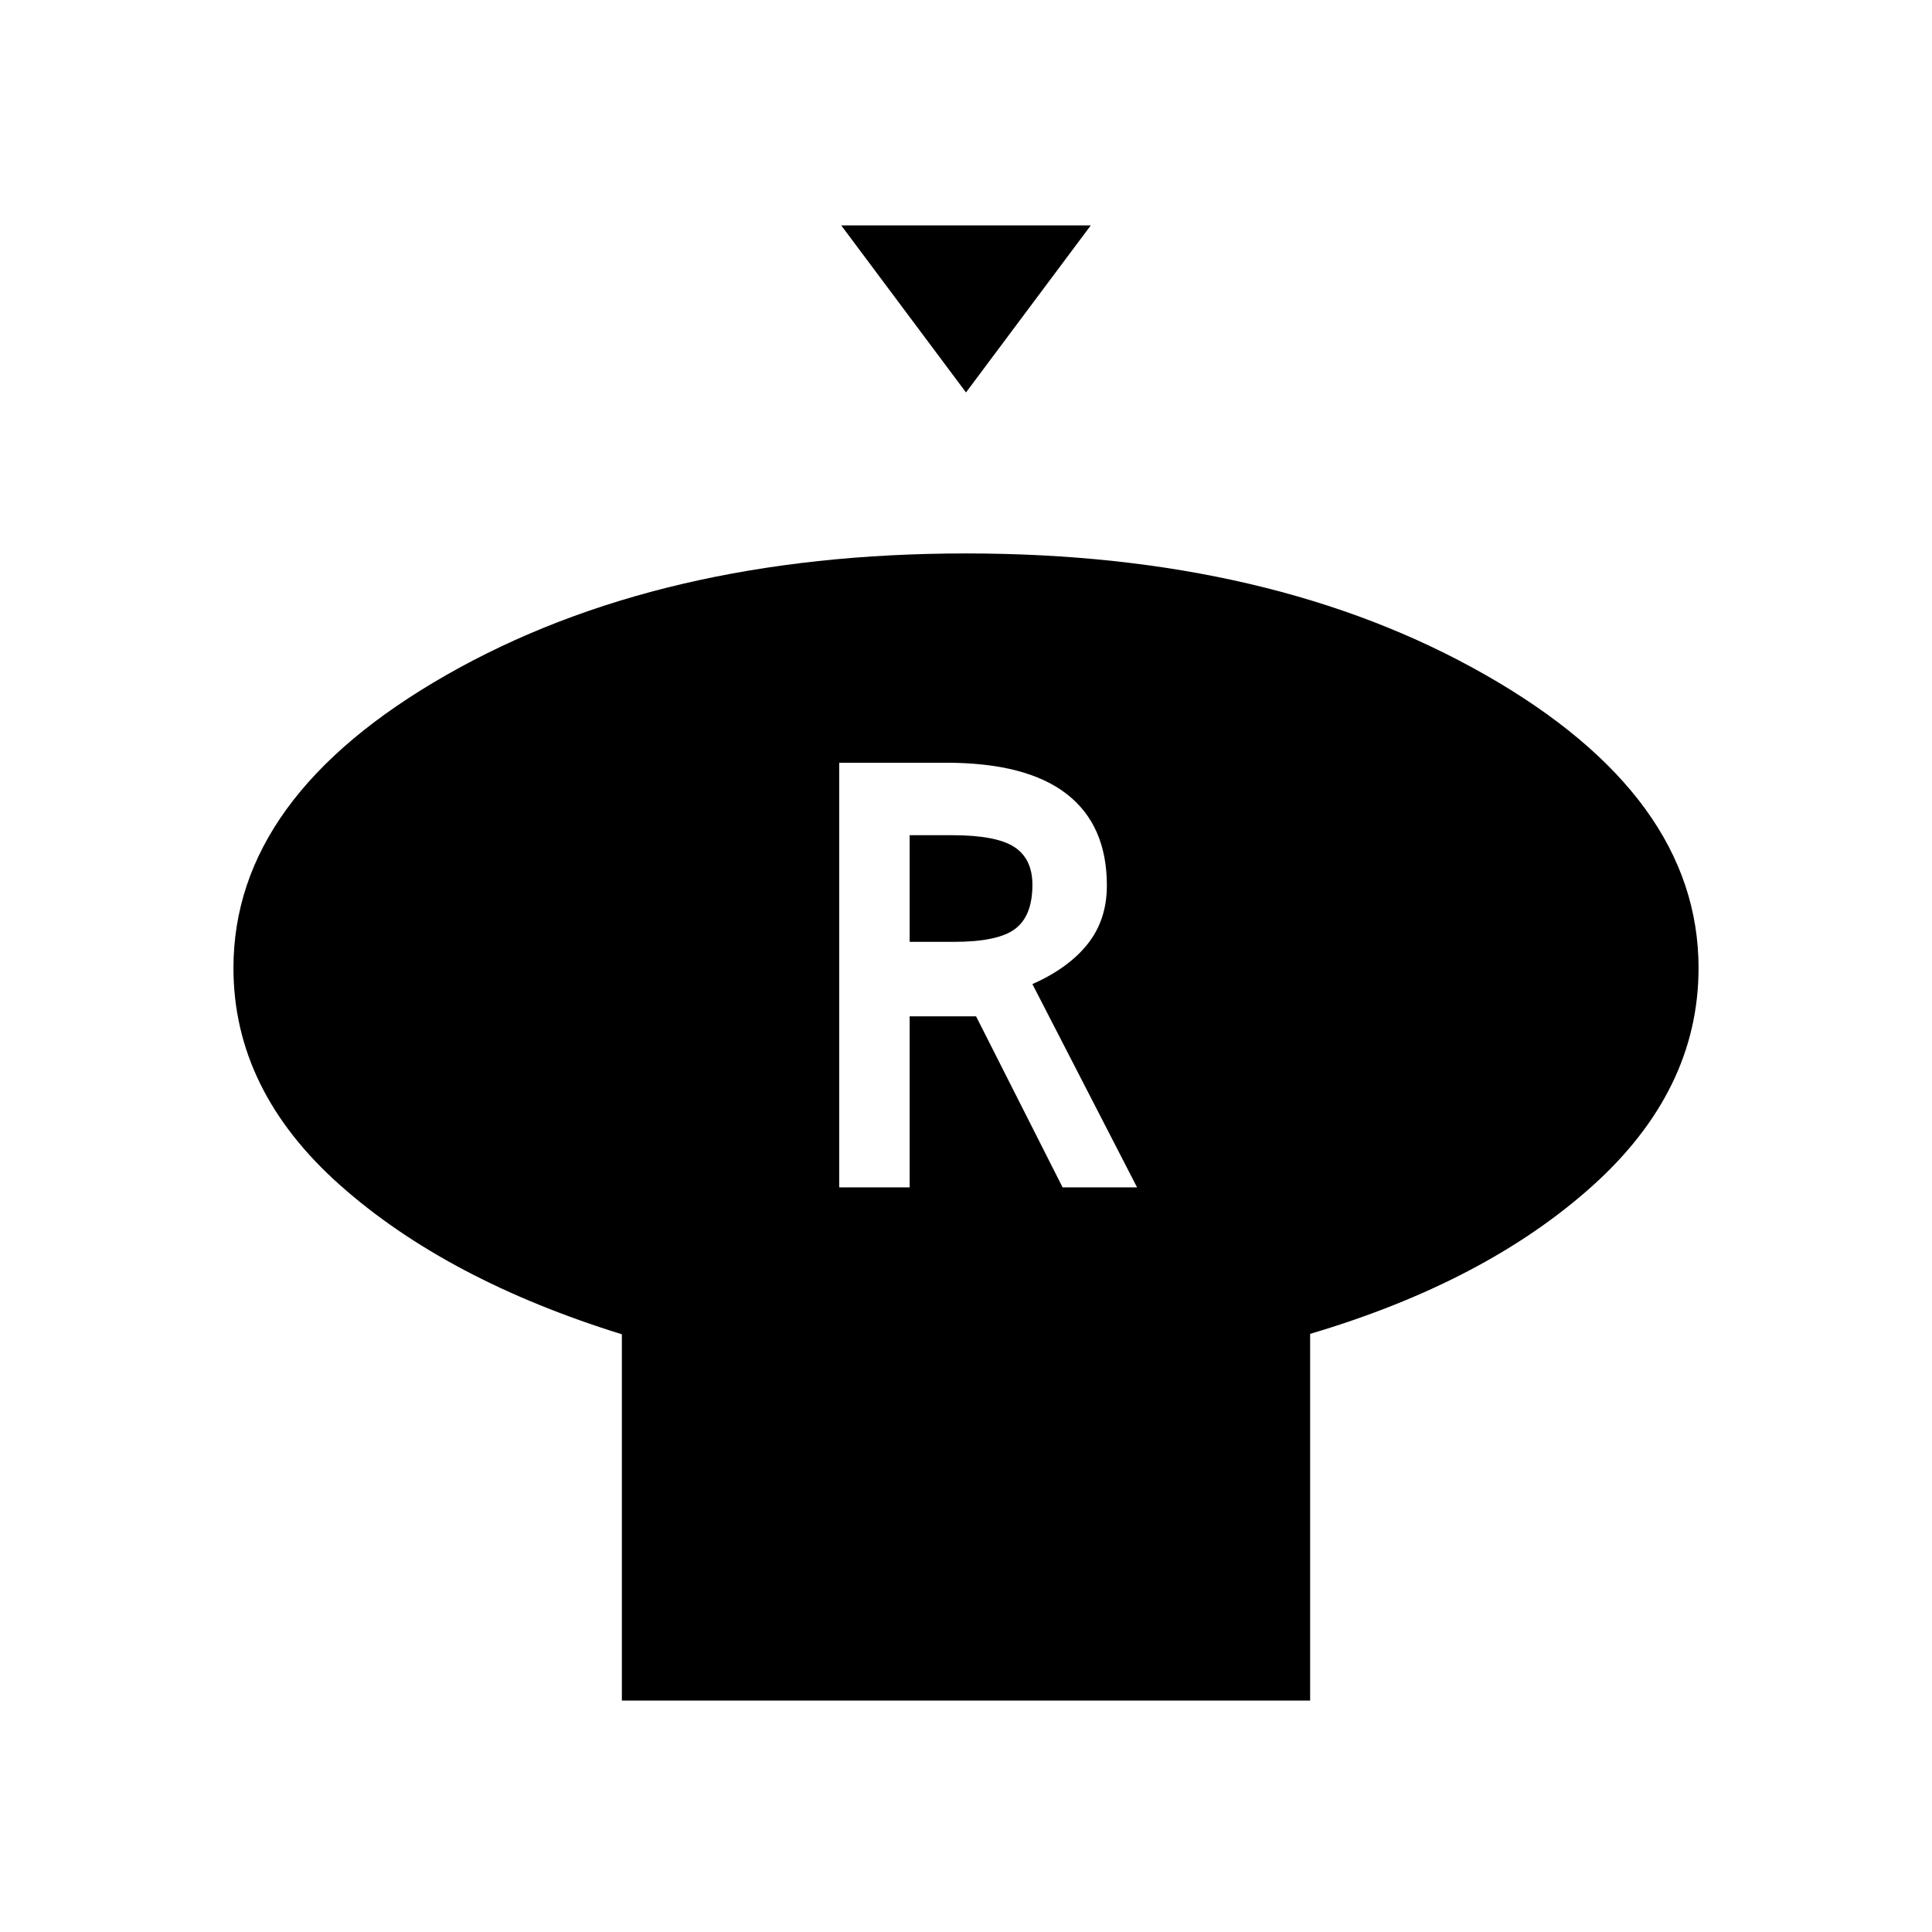 <svg xmlns="http://www.w3.org/2000/svg" height="48" viewBox="0 -960 960 960" width="48"><path d="m480-765-62-83h124l-62 83Zm171 467.79V-115H309v-182q-87-27-140-74.08T116-479q0-85.22 105.82-145.61Q327.64-685 480-685t258.18 60.39Q844-564.22 844-479q0 61-53 108.5t-140 73.29ZM417-370h35v-85h33l43 85h37l-52-101q18-8 27.5-20t9.5-29q0-30-20-45.5T470.15-581H417v211Zm35-122v-53h21q22 0 31 5.86 9 5.87 9 18.81 0 15.33-8.5 21.83Q496-492 474-492h-22Z"/></svg>